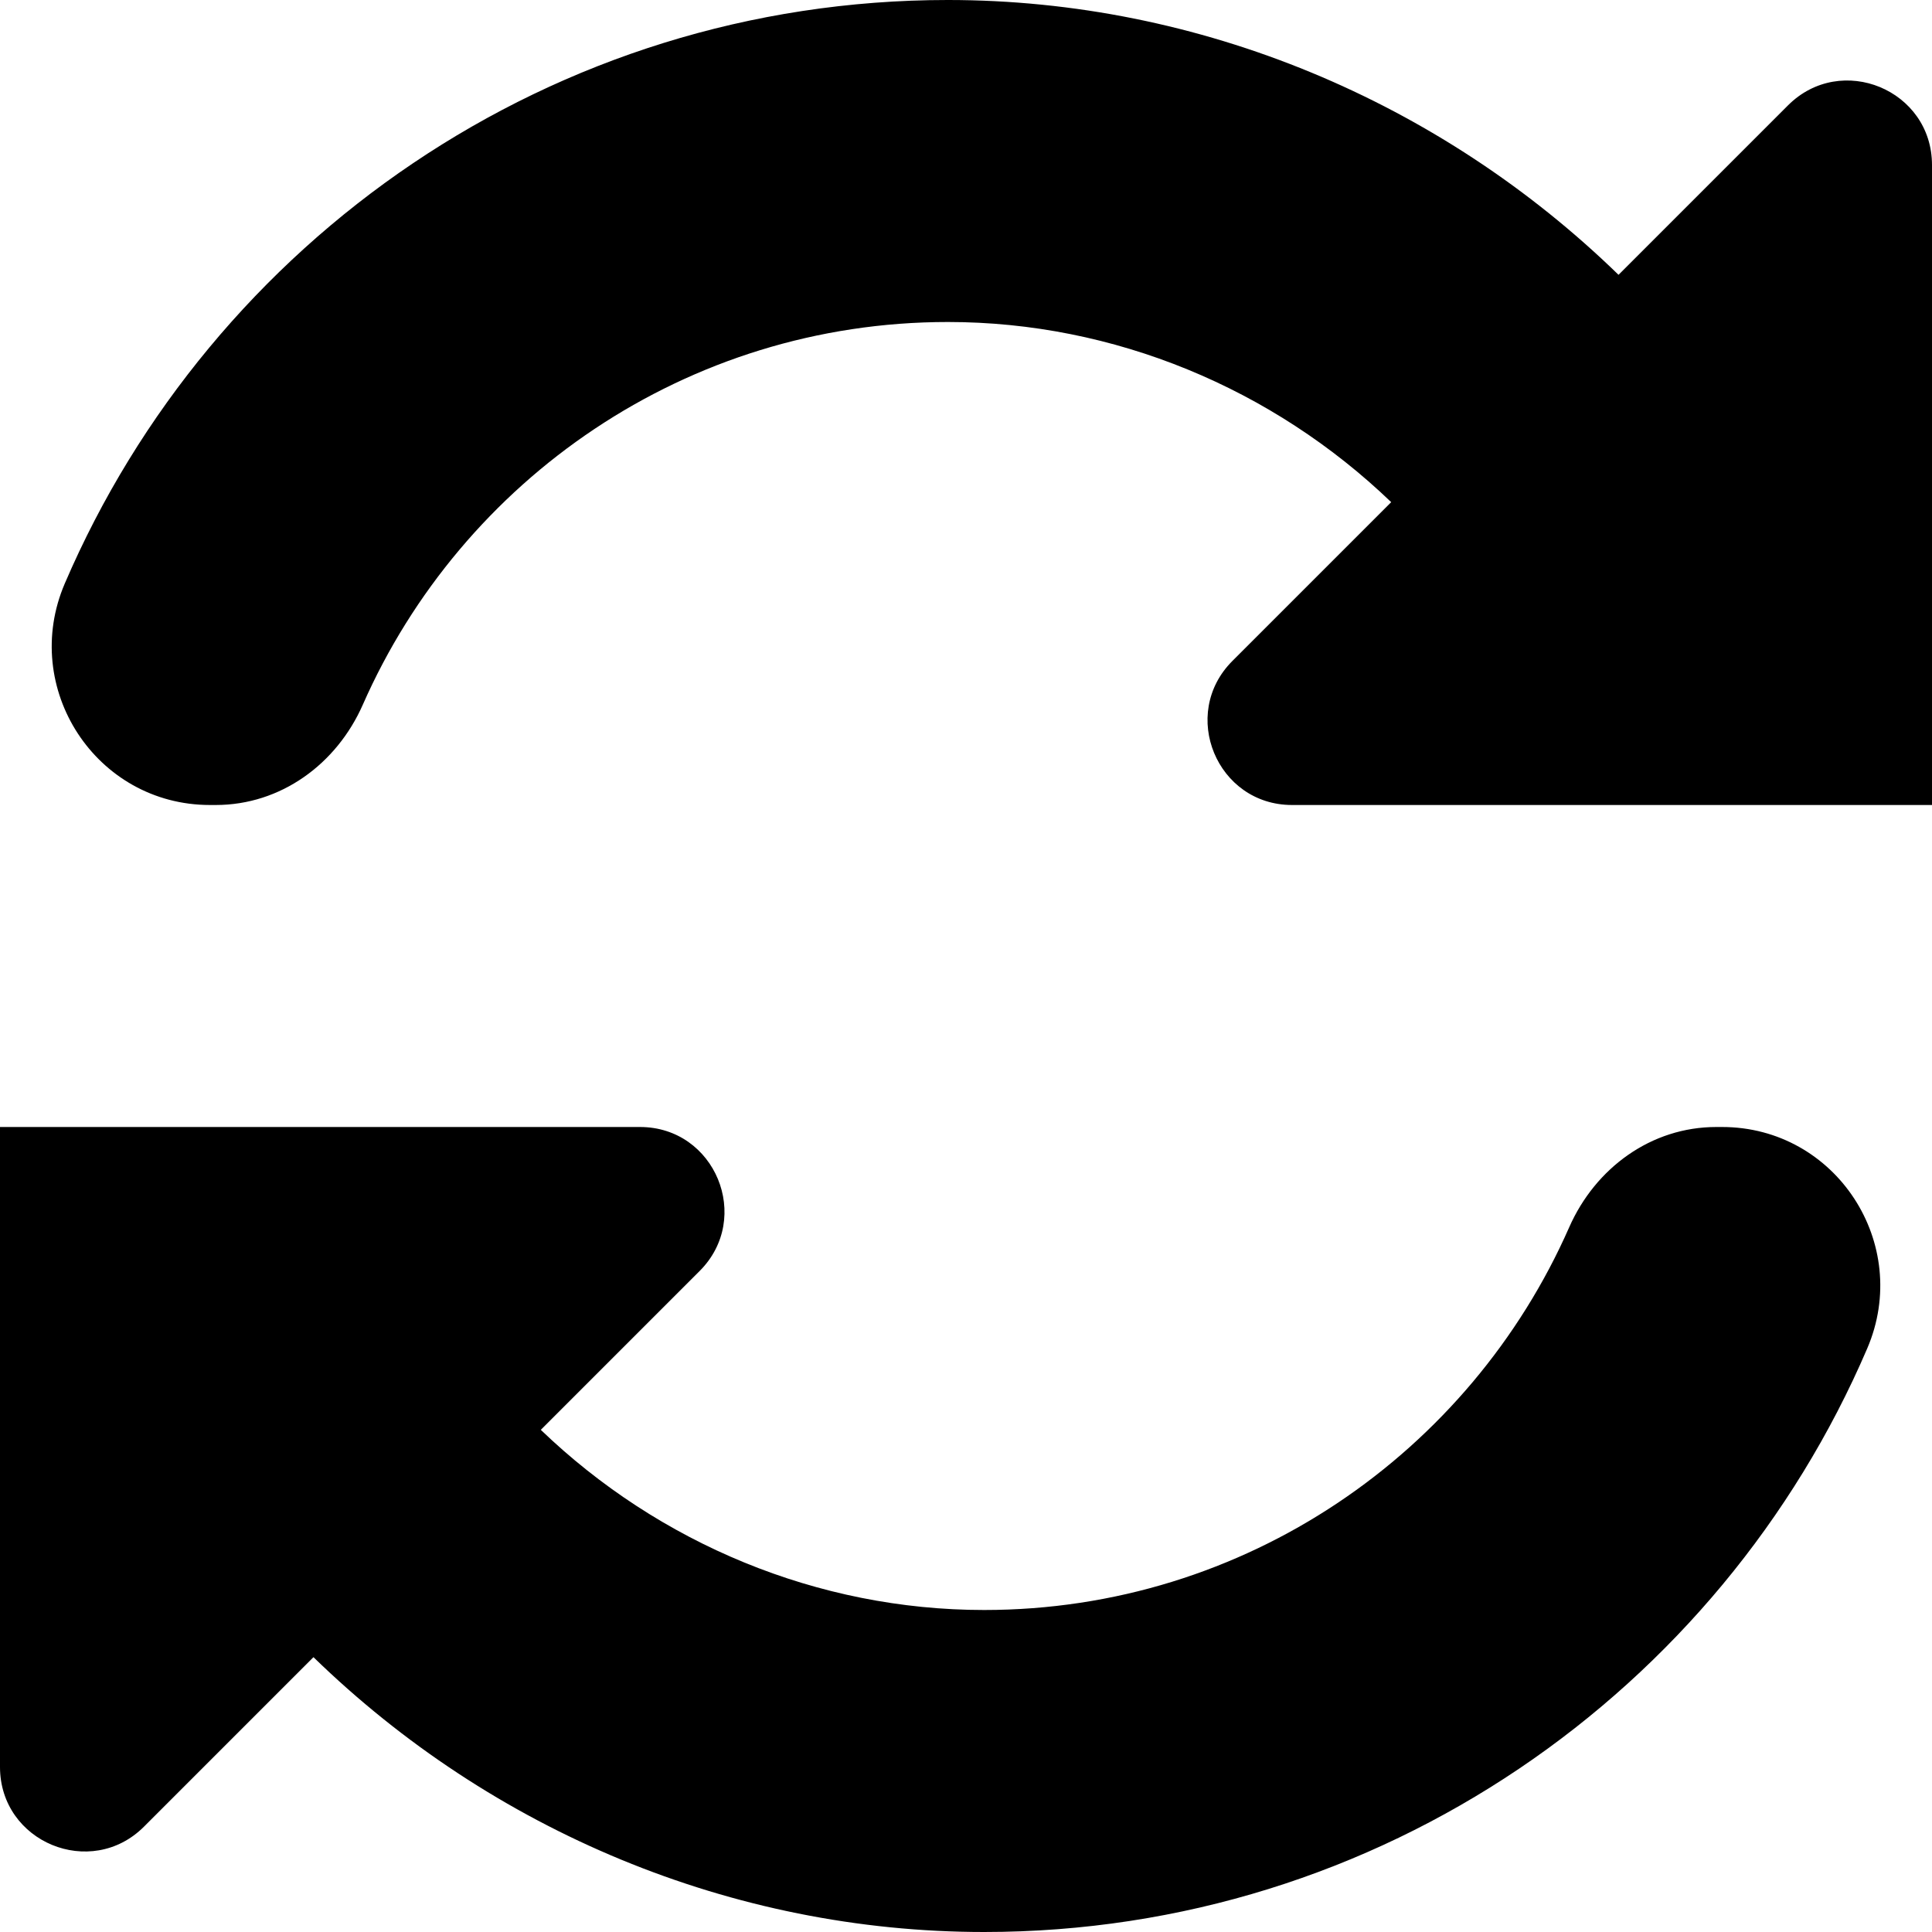 <svg enable-background="new 0 0 24 24" viewBox="0 0 24 24" xmlns="http://www.w3.org/2000/svg"><path d="m21.392 14h-.072c-.807 0-1.501.507-1.827 1.246-1.231 2.796-4.022 4.754-7.268 4.754-2.066 0-4.037-.825-5.507-2.238l1.973-1.973c.66-.66.193-1.789-.741-1.789h-7.95v7.95c0 .934 1.129 1.401 1.789.741l2.105-2.105c2.215 2.155 5.2 3.414 8.331 3.414 4.918 0 9.143-2.991 10.97-7.248.558-1.3-.388-2.752-1.803-2.752zm.819-12.691-2.105 2.105c-2.215-2.155-5.2-3.414-8.331-3.414-4.918 0-9.143 2.991-10.97 7.248-.558 1.3.388 2.752 1.803 2.752h.072c.807 0 1.501-.507 1.827-1.246 1.231-2.796 4.022-4.754 7.268-4.754 2.066 0 4.036.825 5.507 2.238l-1.973 1.973c-.66.66-.192 1.789.741 1.789h7.95v-7.95c0-.934-1.129-1.401-1.789-.741z"/></svg>